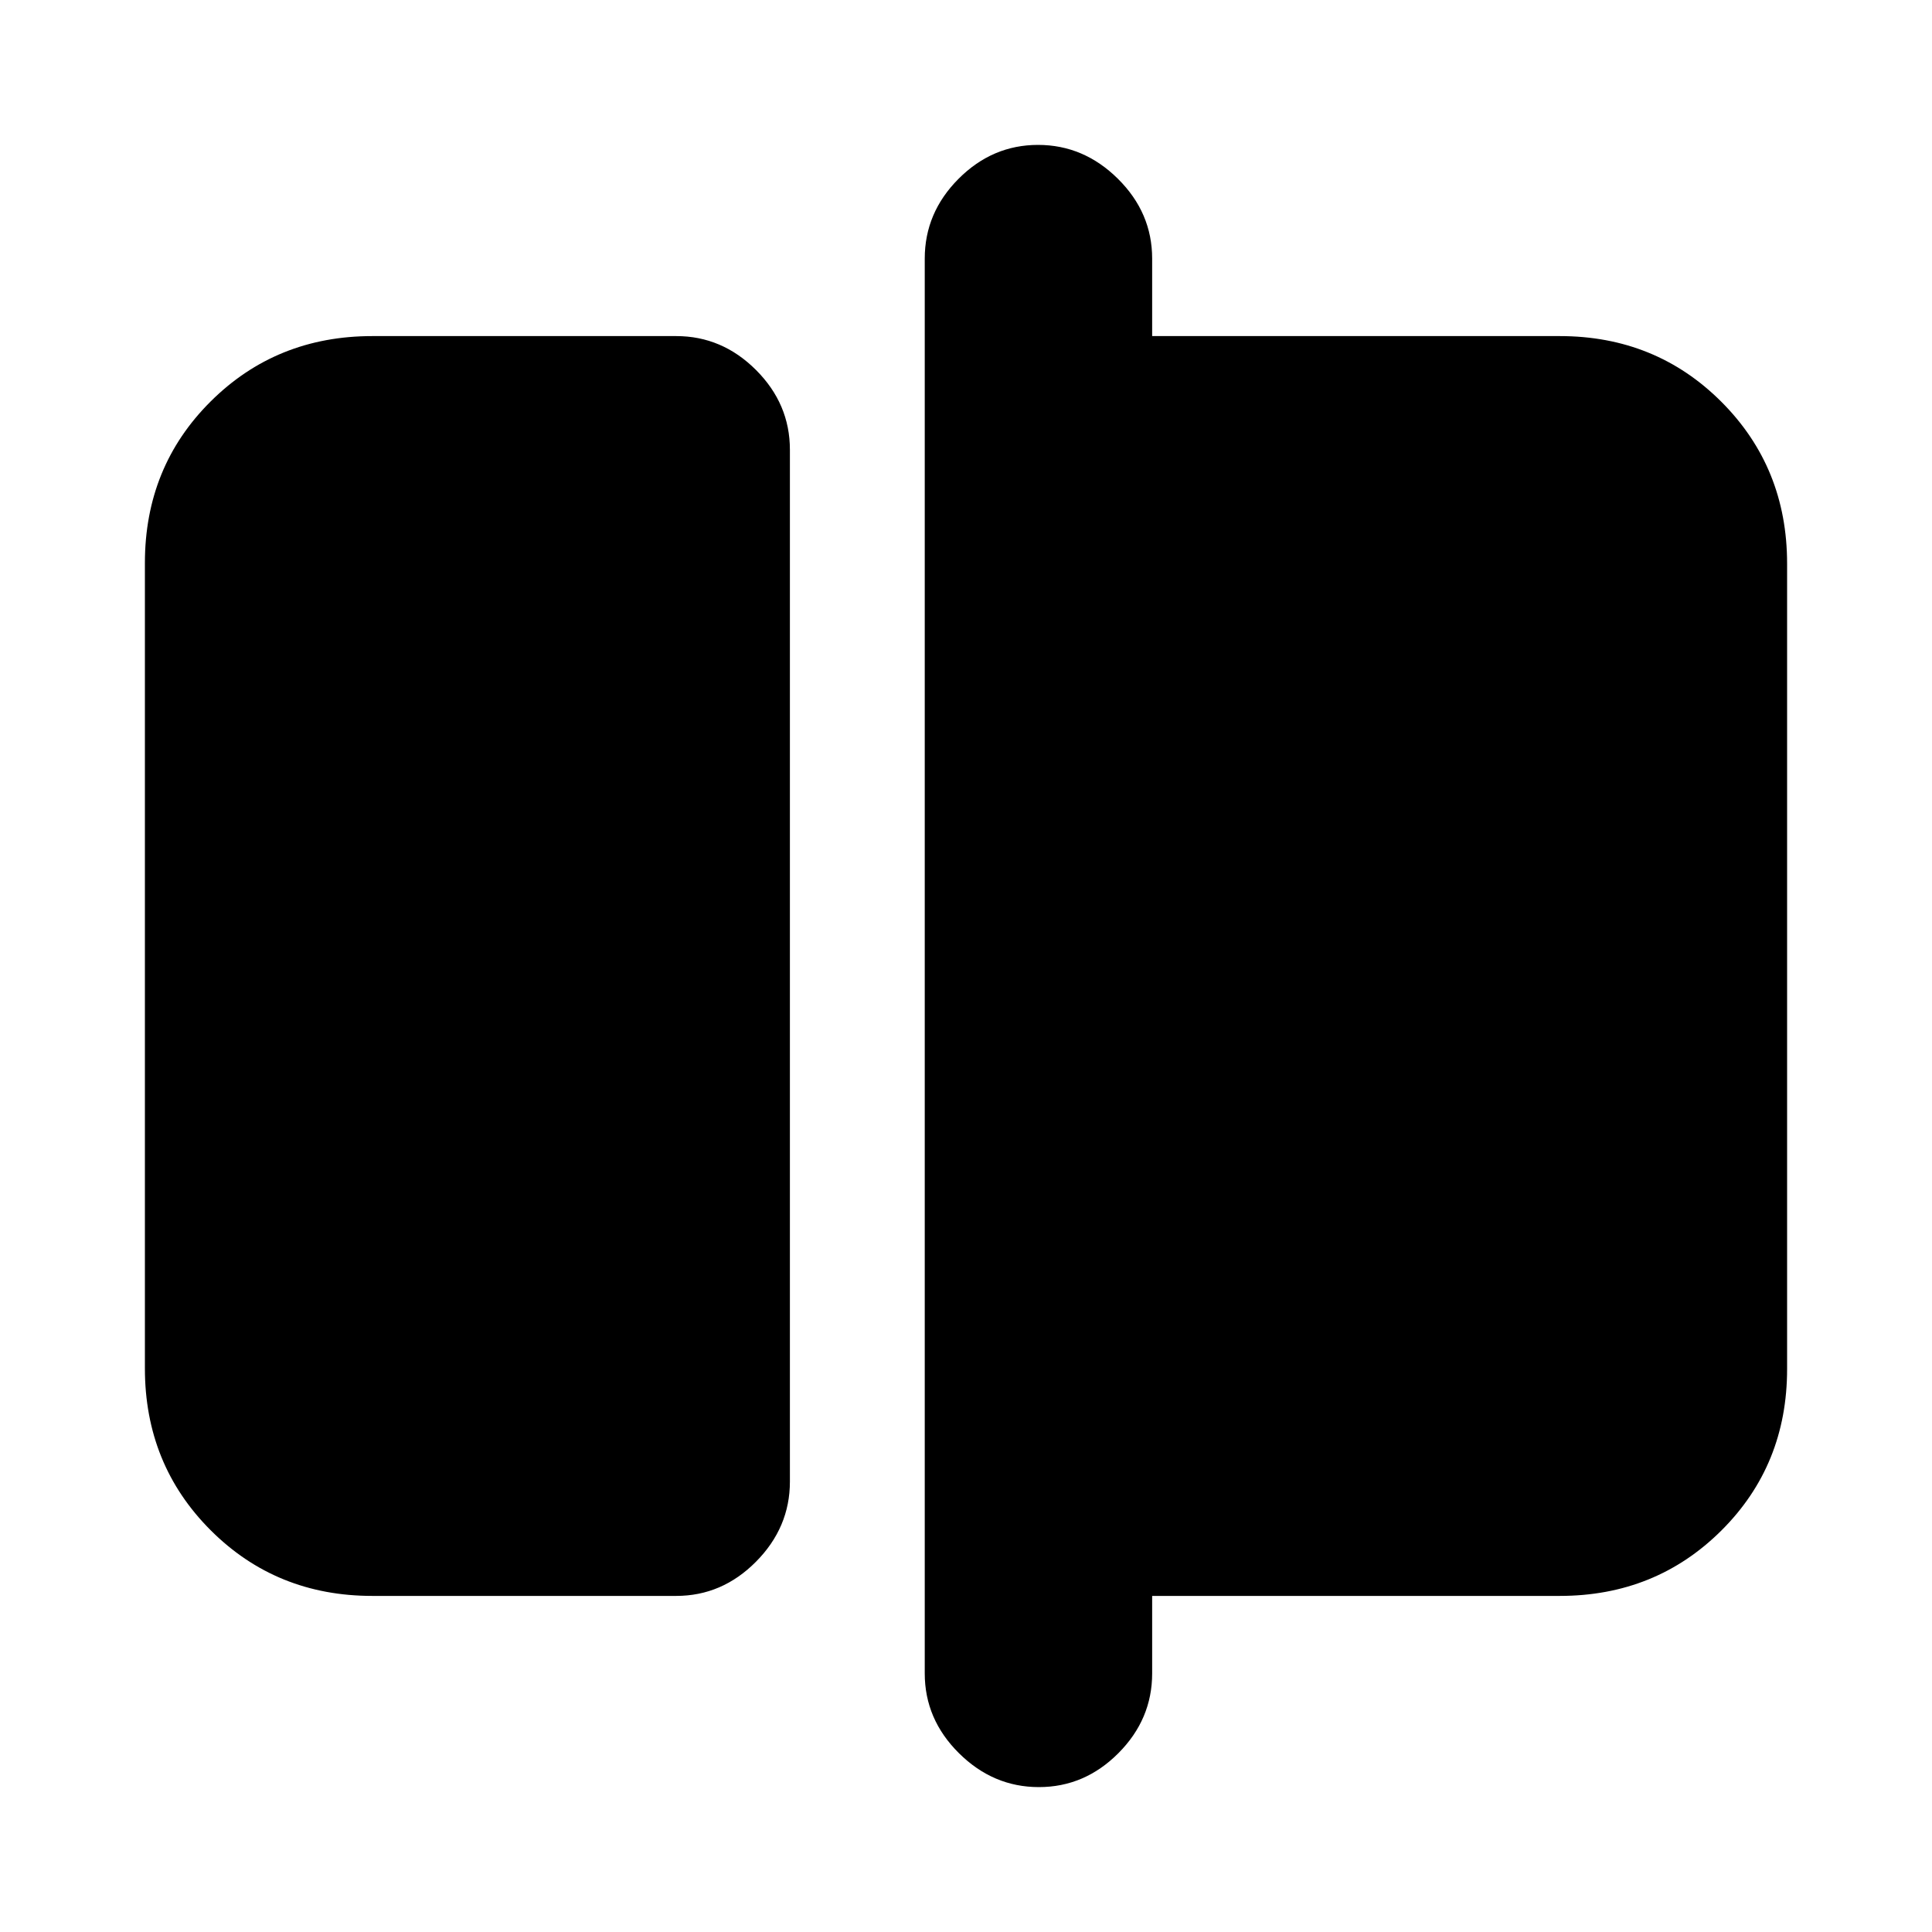 <svg xmlns="http://www.w3.org/2000/svg" height="20" viewBox="0 -960 960 960" width="20"><path d="M185-167q-47.7 0-80.35-32.66Q72-232.32 72-280.04v-400.24q0-47.72 32.65-80.22T185-793h151q22.8 0 39.65 16.84 16.85 16.85 16.85 39.64v512.73q0 22.79-16.85 39.79T336-167H185Zm331.21 95q-22.71 0-39.71-16.85t-17-39.65v-703q0-22.8 16.79-39.65Q493.08-888 515.79-888t39.71 16.85q17 16.85 17 39.65v38.5H775q47.7 0 80.35 32.66Q888-727.68 888-679.96v400.24q0 47.72-32.65 80.22T775-167H572.5v38.5q0 22.8-16.79 39.65Q538.92-72 516.21-72Z"/></svg>
